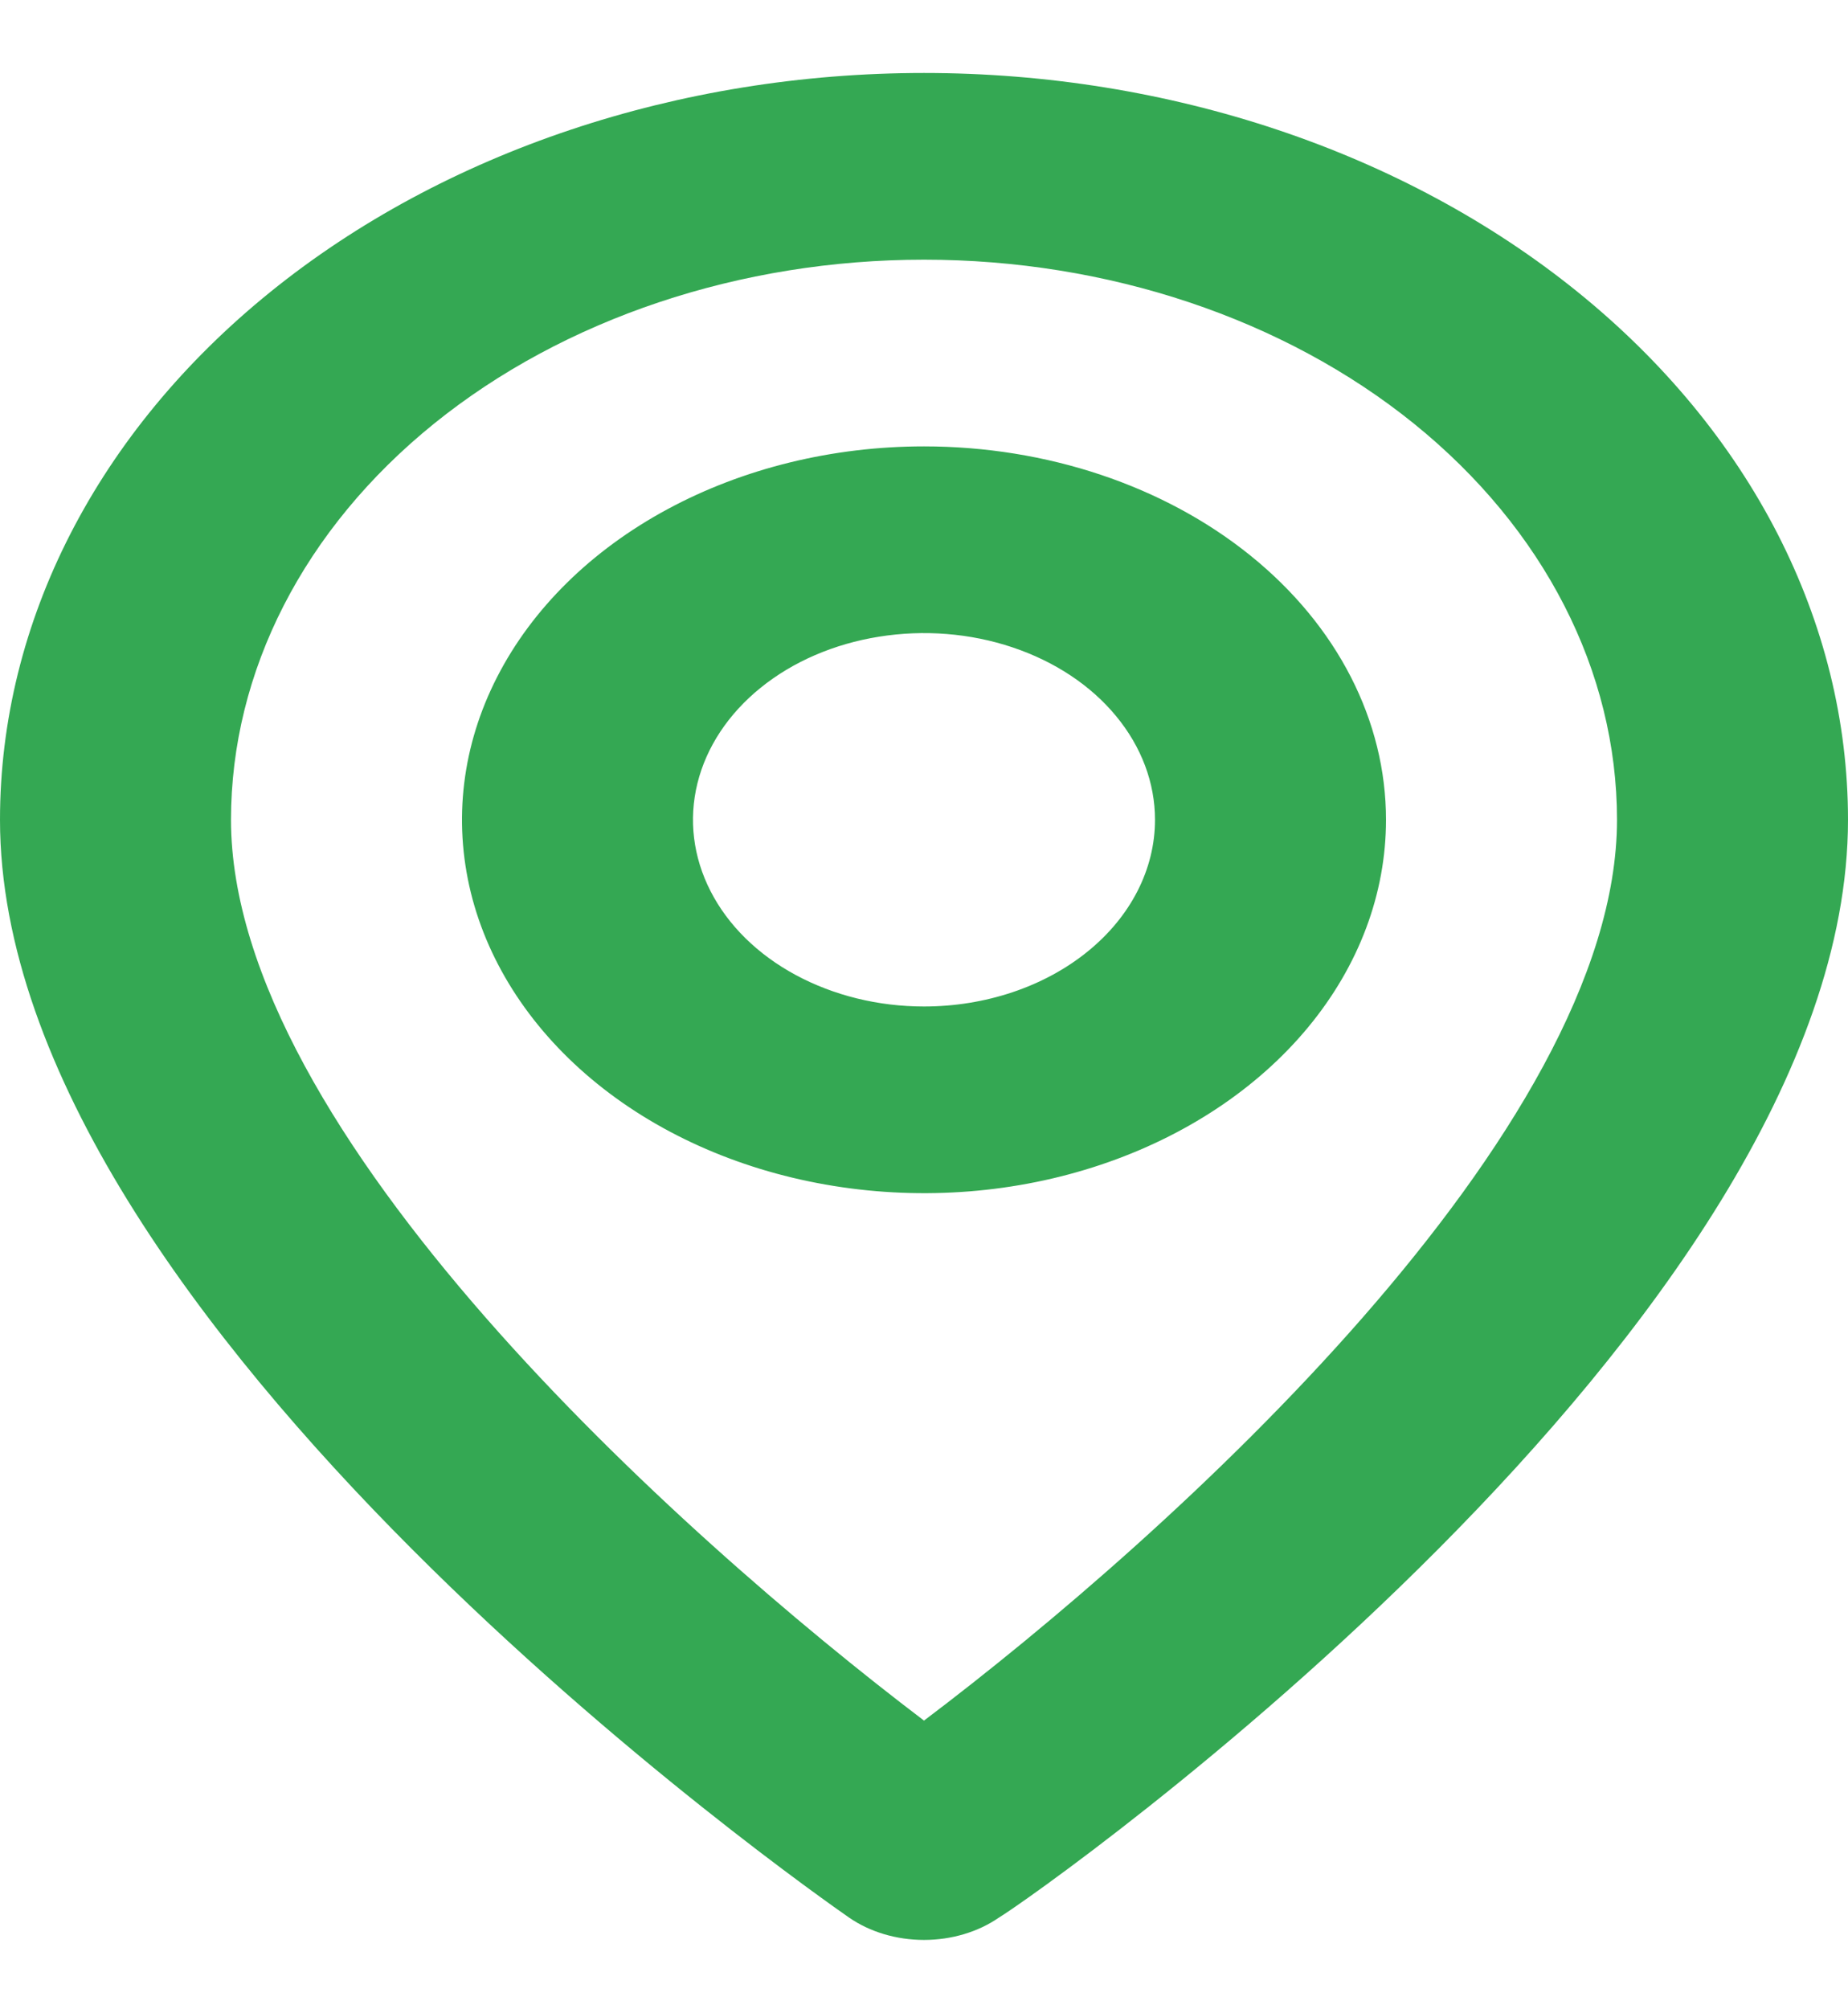 <svg width="23" height="25" viewBox="0 0 23 25" fill="none" xmlns="http://www.w3.org/2000/svg">
<path d="M11.5 0.908C8.45 0.908 5.525 1.887 3.368 3.63C1.212 5.372 0 7.736 0 10.2C0 16.472 10.134 23.557 10.566 23.858C10.826 24.038 11.157 24.137 11.5 24.137C11.843 24.137 12.174 24.038 12.434 23.858C12.938 23.557 23 16.472 23 10.2C23 7.736 21.788 5.372 19.632 3.63C17.475 1.887 14.55 0.908 11.5 0.908ZM11.5 21.408C8.438 19.085 2.875 14.079 2.875 10.2C2.875 8.352 3.784 6.579 5.401 5.272C7.019 3.965 9.213 3.231 11.5 3.231C13.787 3.231 15.981 3.965 17.599 5.272C19.216 6.579 20.125 8.352 20.125 10.2C20.125 14.079 14.562 19.097 11.5 21.408ZM11.5 5.554C10.363 5.554 9.251 5.826 8.305 6.337C7.36 6.847 6.623 7.573 6.188 8.422C5.752 9.271 5.639 10.205 5.86 11.106C6.082 12.007 6.63 12.835 7.434 13.485C8.238 14.135 9.263 14.577 10.378 14.756C11.494 14.936 12.65 14.844 13.7 14.492C14.751 14.14 15.649 13.545 16.281 12.781C16.913 12.017 17.25 11.119 17.25 10.2C17.25 8.968 16.644 7.786 15.566 6.915C14.488 6.043 13.025 5.554 11.5 5.554ZM11.5 12.523C10.931 12.523 10.376 12.386 9.903 12.131C9.43 11.876 9.061 11.513 8.844 11.089C8.626 10.664 8.569 10.197 8.68 9.747C8.791 9.296 9.065 8.882 9.467 8.557C9.869 8.232 10.381 8.011 10.939 7.922C11.497 7.832 12.075 7.878 12.6 8.054C13.126 8.23 13.575 8.527 13.89 8.909C14.206 9.291 14.375 9.74 14.375 10.2C14.375 10.816 14.072 11.407 13.533 11.842C12.994 12.278 12.262 12.523 11.5 12.523Z" fill="#34A853"/>
</svg>
